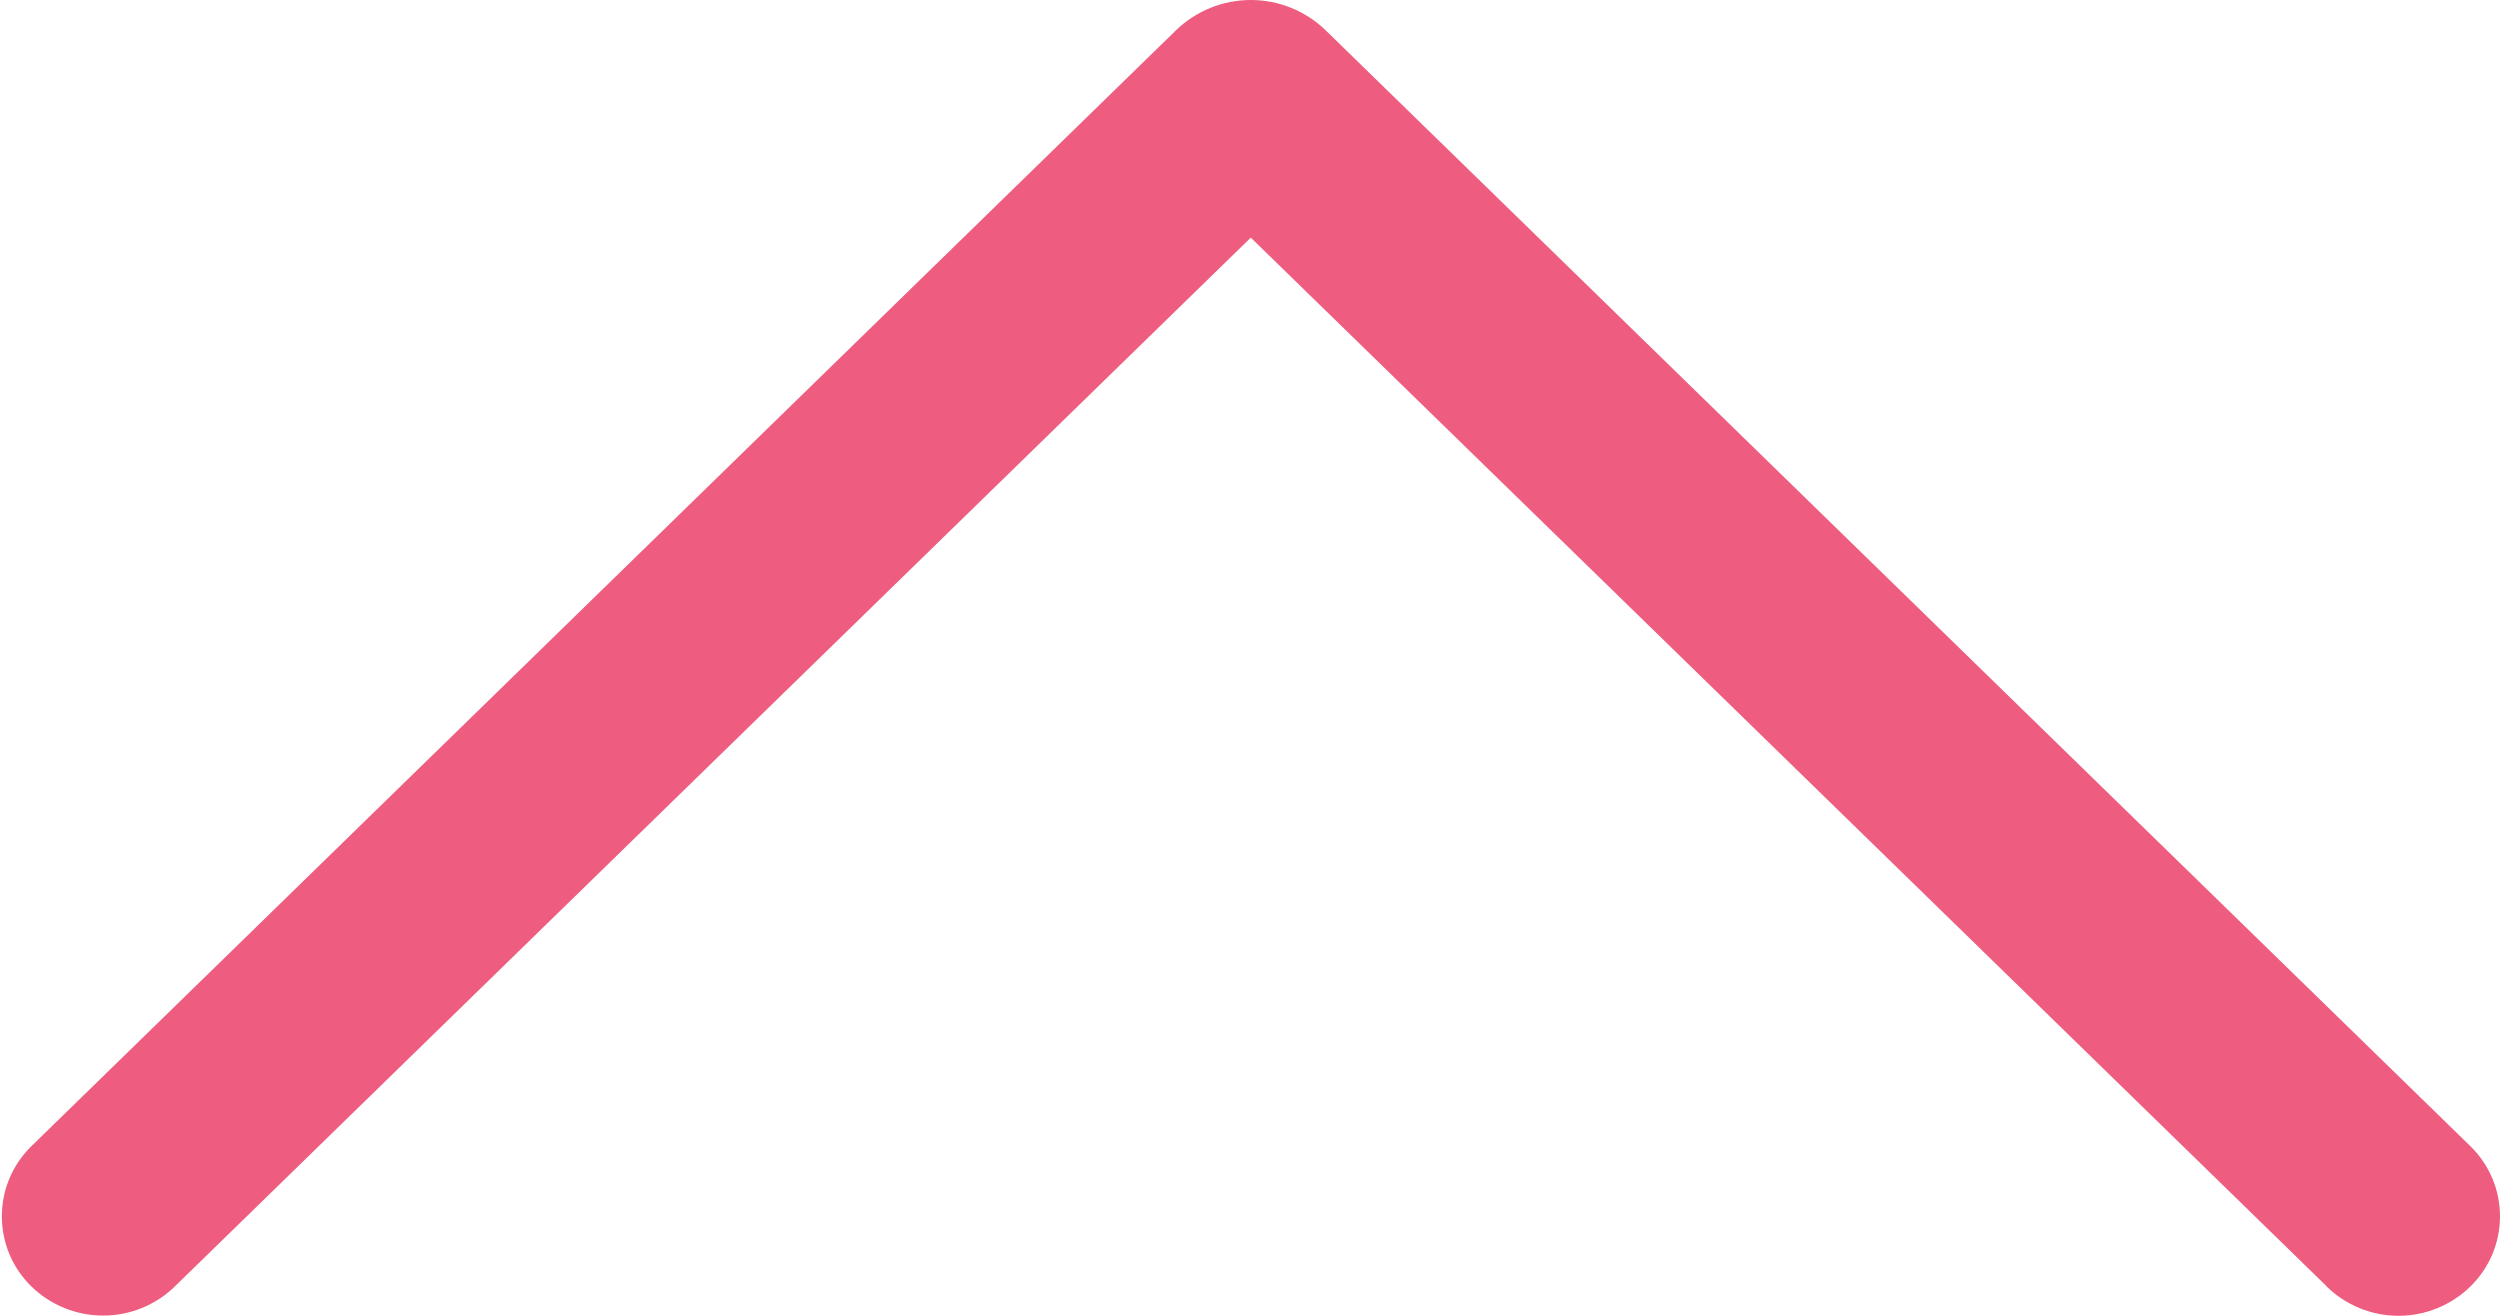 <svg width="57" height="30" viewBox="0 0 57 30" fill="none" xmlns="http://www.w3.org/2000/svg">
<path d="M53.047 29.327L28.518 5.418L3.99 29.327C3.552 29.756 2.964 29.995 2.351 29.995C1.739 29.995 1.15 29.756 0.712 29.327C0.5 29.119 0.331 28.871 0.216 28.598C0.101 28.324 0.042 28.029 0.042 27.732C0.042 27.435 0.101 27.141 0.216 26.867C0.331 26.593 0.5 26.345 0.712 26.137L26.806 0.697C27.264 0.25 27.879 -1.90735e-06 28.518 -1.90735e-06C29.158 -1.90735e-06 29.773 0.25 30.231 0.697L56.325 26.133C56.538 26.341 56.708 26.589 56.824 26.864C56.94 27.139 57 27.434 57 27.732C57 28.031 56.94 28.326 56.824 28.601C56.708 28.875 56.538 29.124 56.325 29.332C55.887 29.76 55.298 30 54.686 30C54.073 30 53.485 29.76 53.047 29.332V29.327Z" fill="#EE5D7F"/>
</svg>
